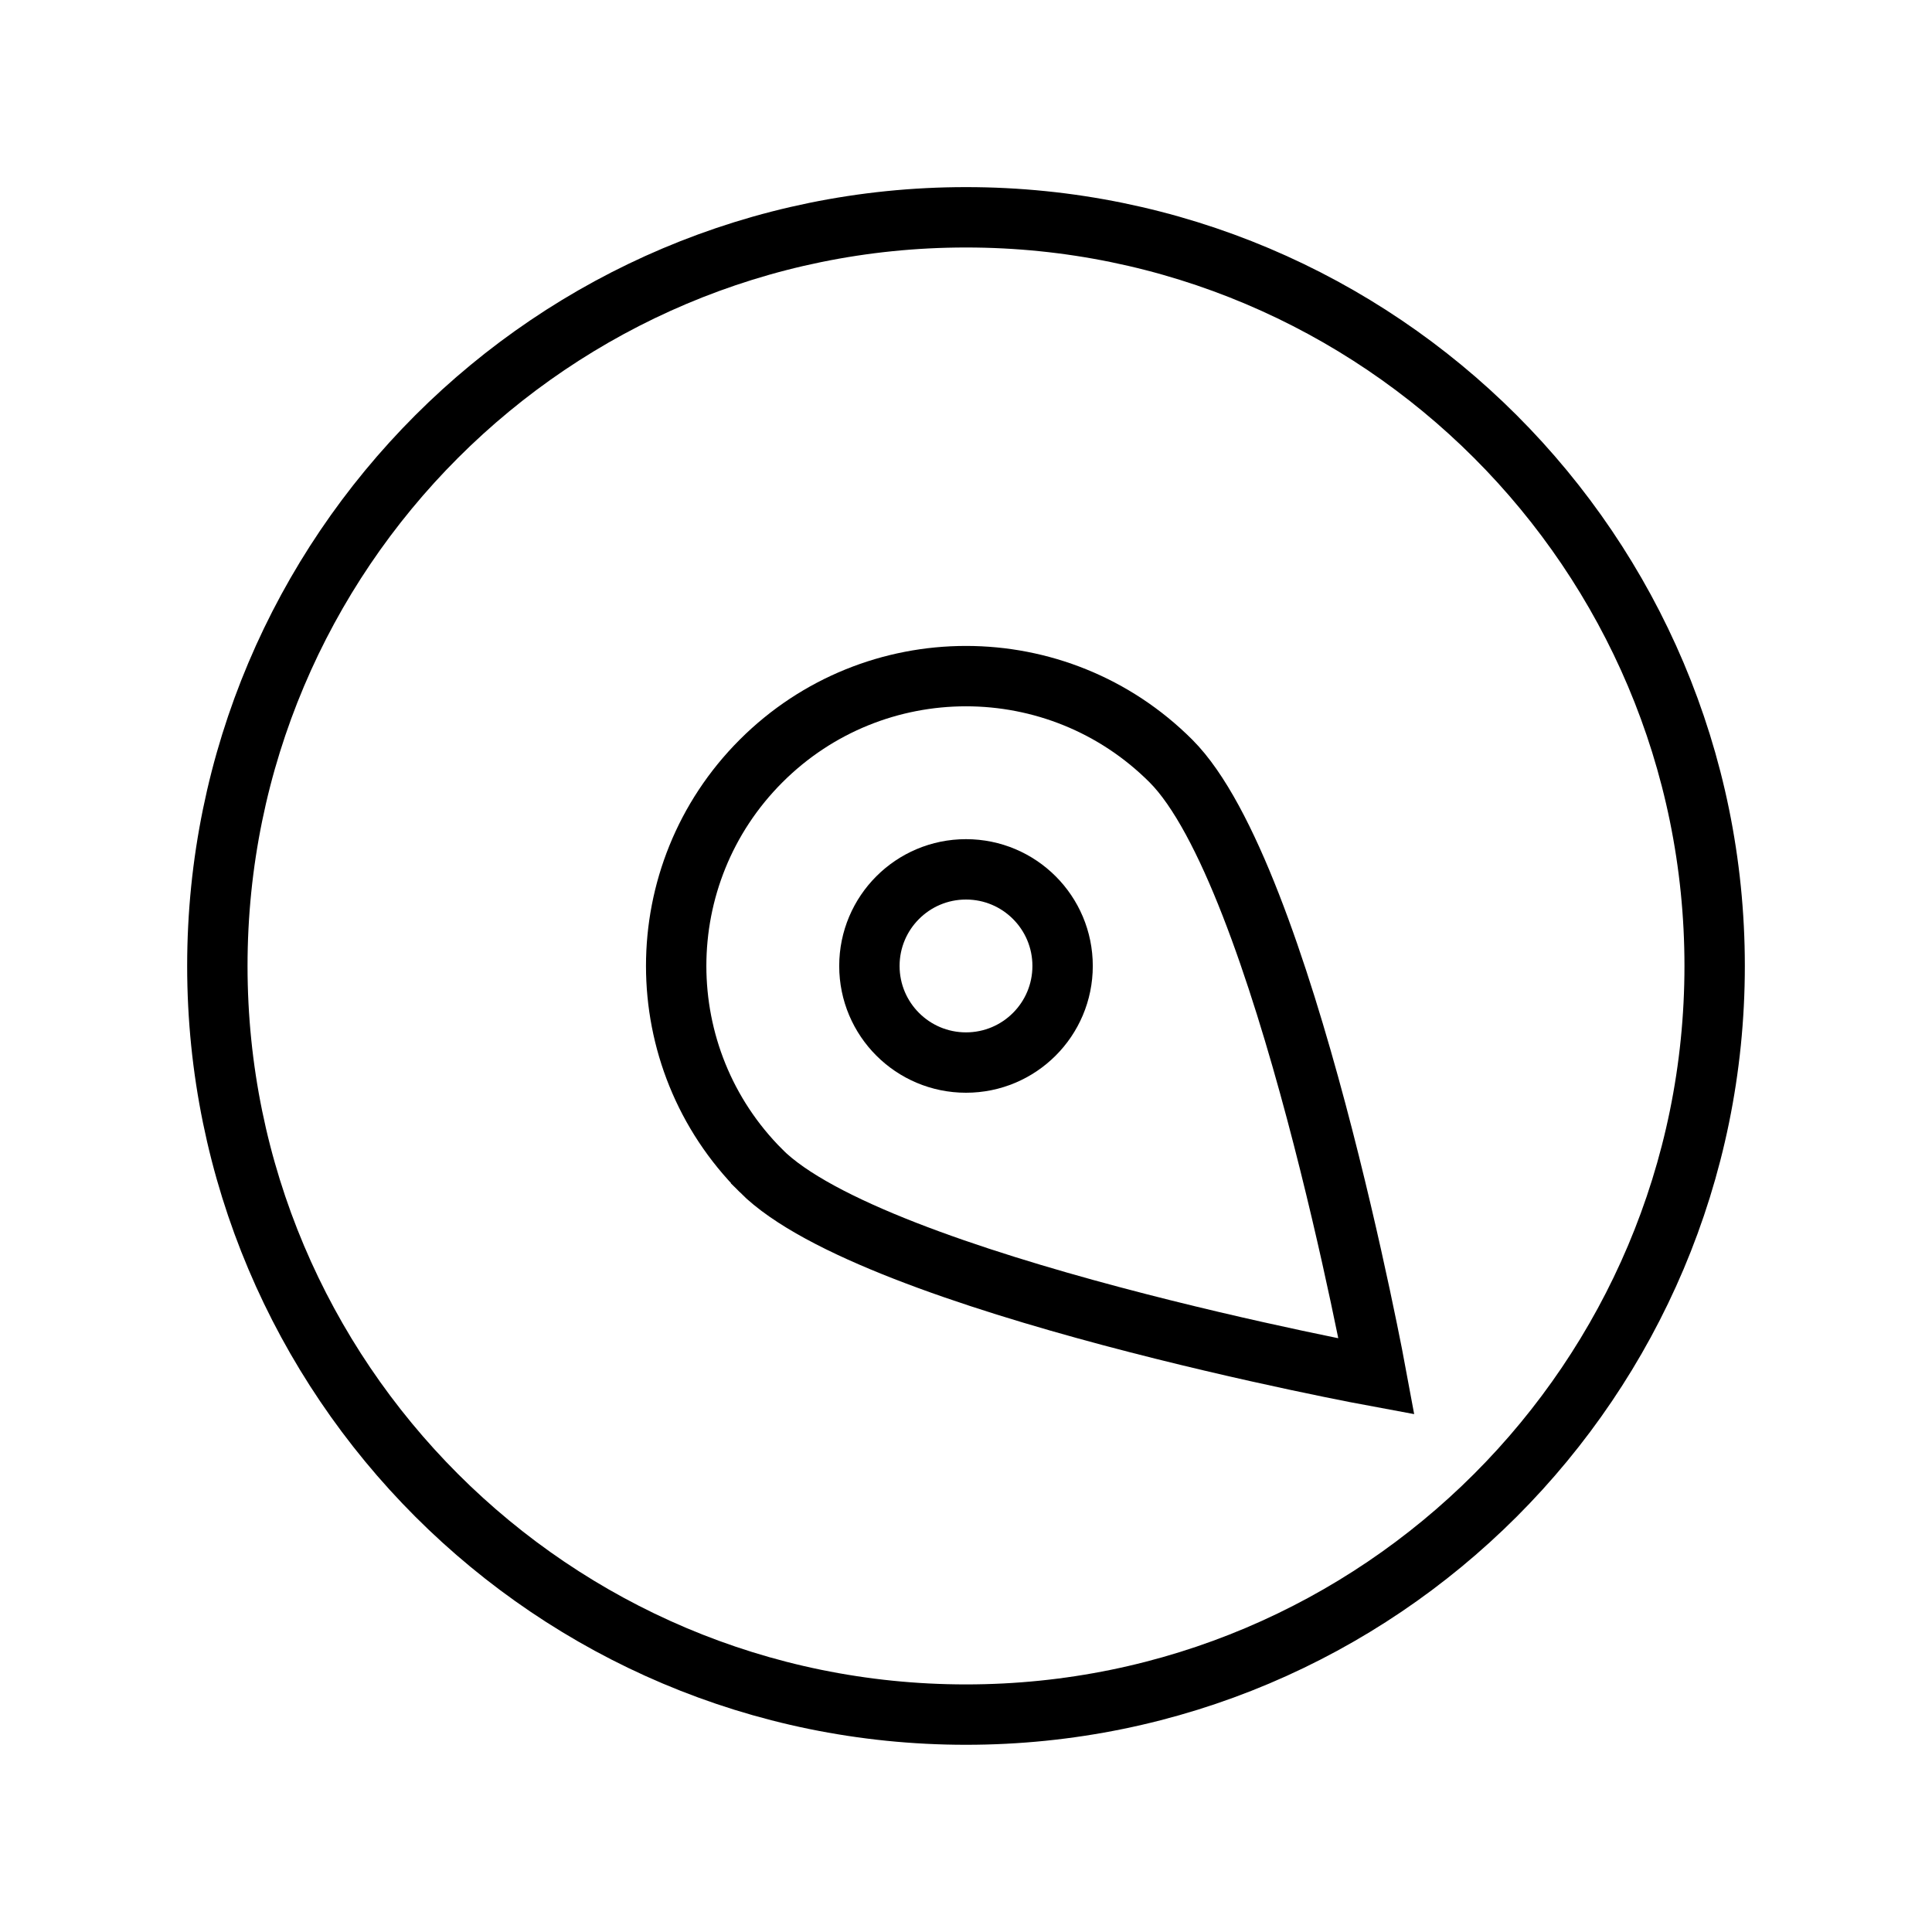 <!-- Generated by IcoMoon.io -->
<svg version="1.1" xmlns="http://www.w3.org/2000/svg" width="40" height="40" viewBox="0 0 40 40">
<title>li-weather_wind_SE</title>
<path fill="none" stroke-linejoin="miter" stroke-linecap="butt" stroke-miterlimit="10" stroke-width="1.25" stroke="#000" d="M35.5 19.999c0 8.56-6.94 15.5-15.5 15.5s-15.5-6.94-15.5-15.5c0-8.56 6.94-15.5 15.5-15.5s15.5 6.94 15.5 15.5z"></path>
<path fill="none" stroke-linejoin="miter" stroke-linecap="butt" stroke-miterlimit="10" stroke-width="1.25" stroke="#000" d="M22 19.999c0 1.105-0.895 2-2 2s-2-0.895-2-2c0-1.105 0.895-2 2-2s2 0.895 2 2z"></path>
<path fill="none" stroke-linejoin="miter" stroke-linecap="butt" stroke-miterlimit="10" stroke-width="1.25" stroke="#000" d="M15.758 24.242c2.344 2.344 12.742 4.257 12.742 4.257s-1.914-10.399-4.257-12.743c-2.344-2.344-6.143-2.343-8.486 0s-2.344 6.142 0.001 8.485z"></path>
</svg>
